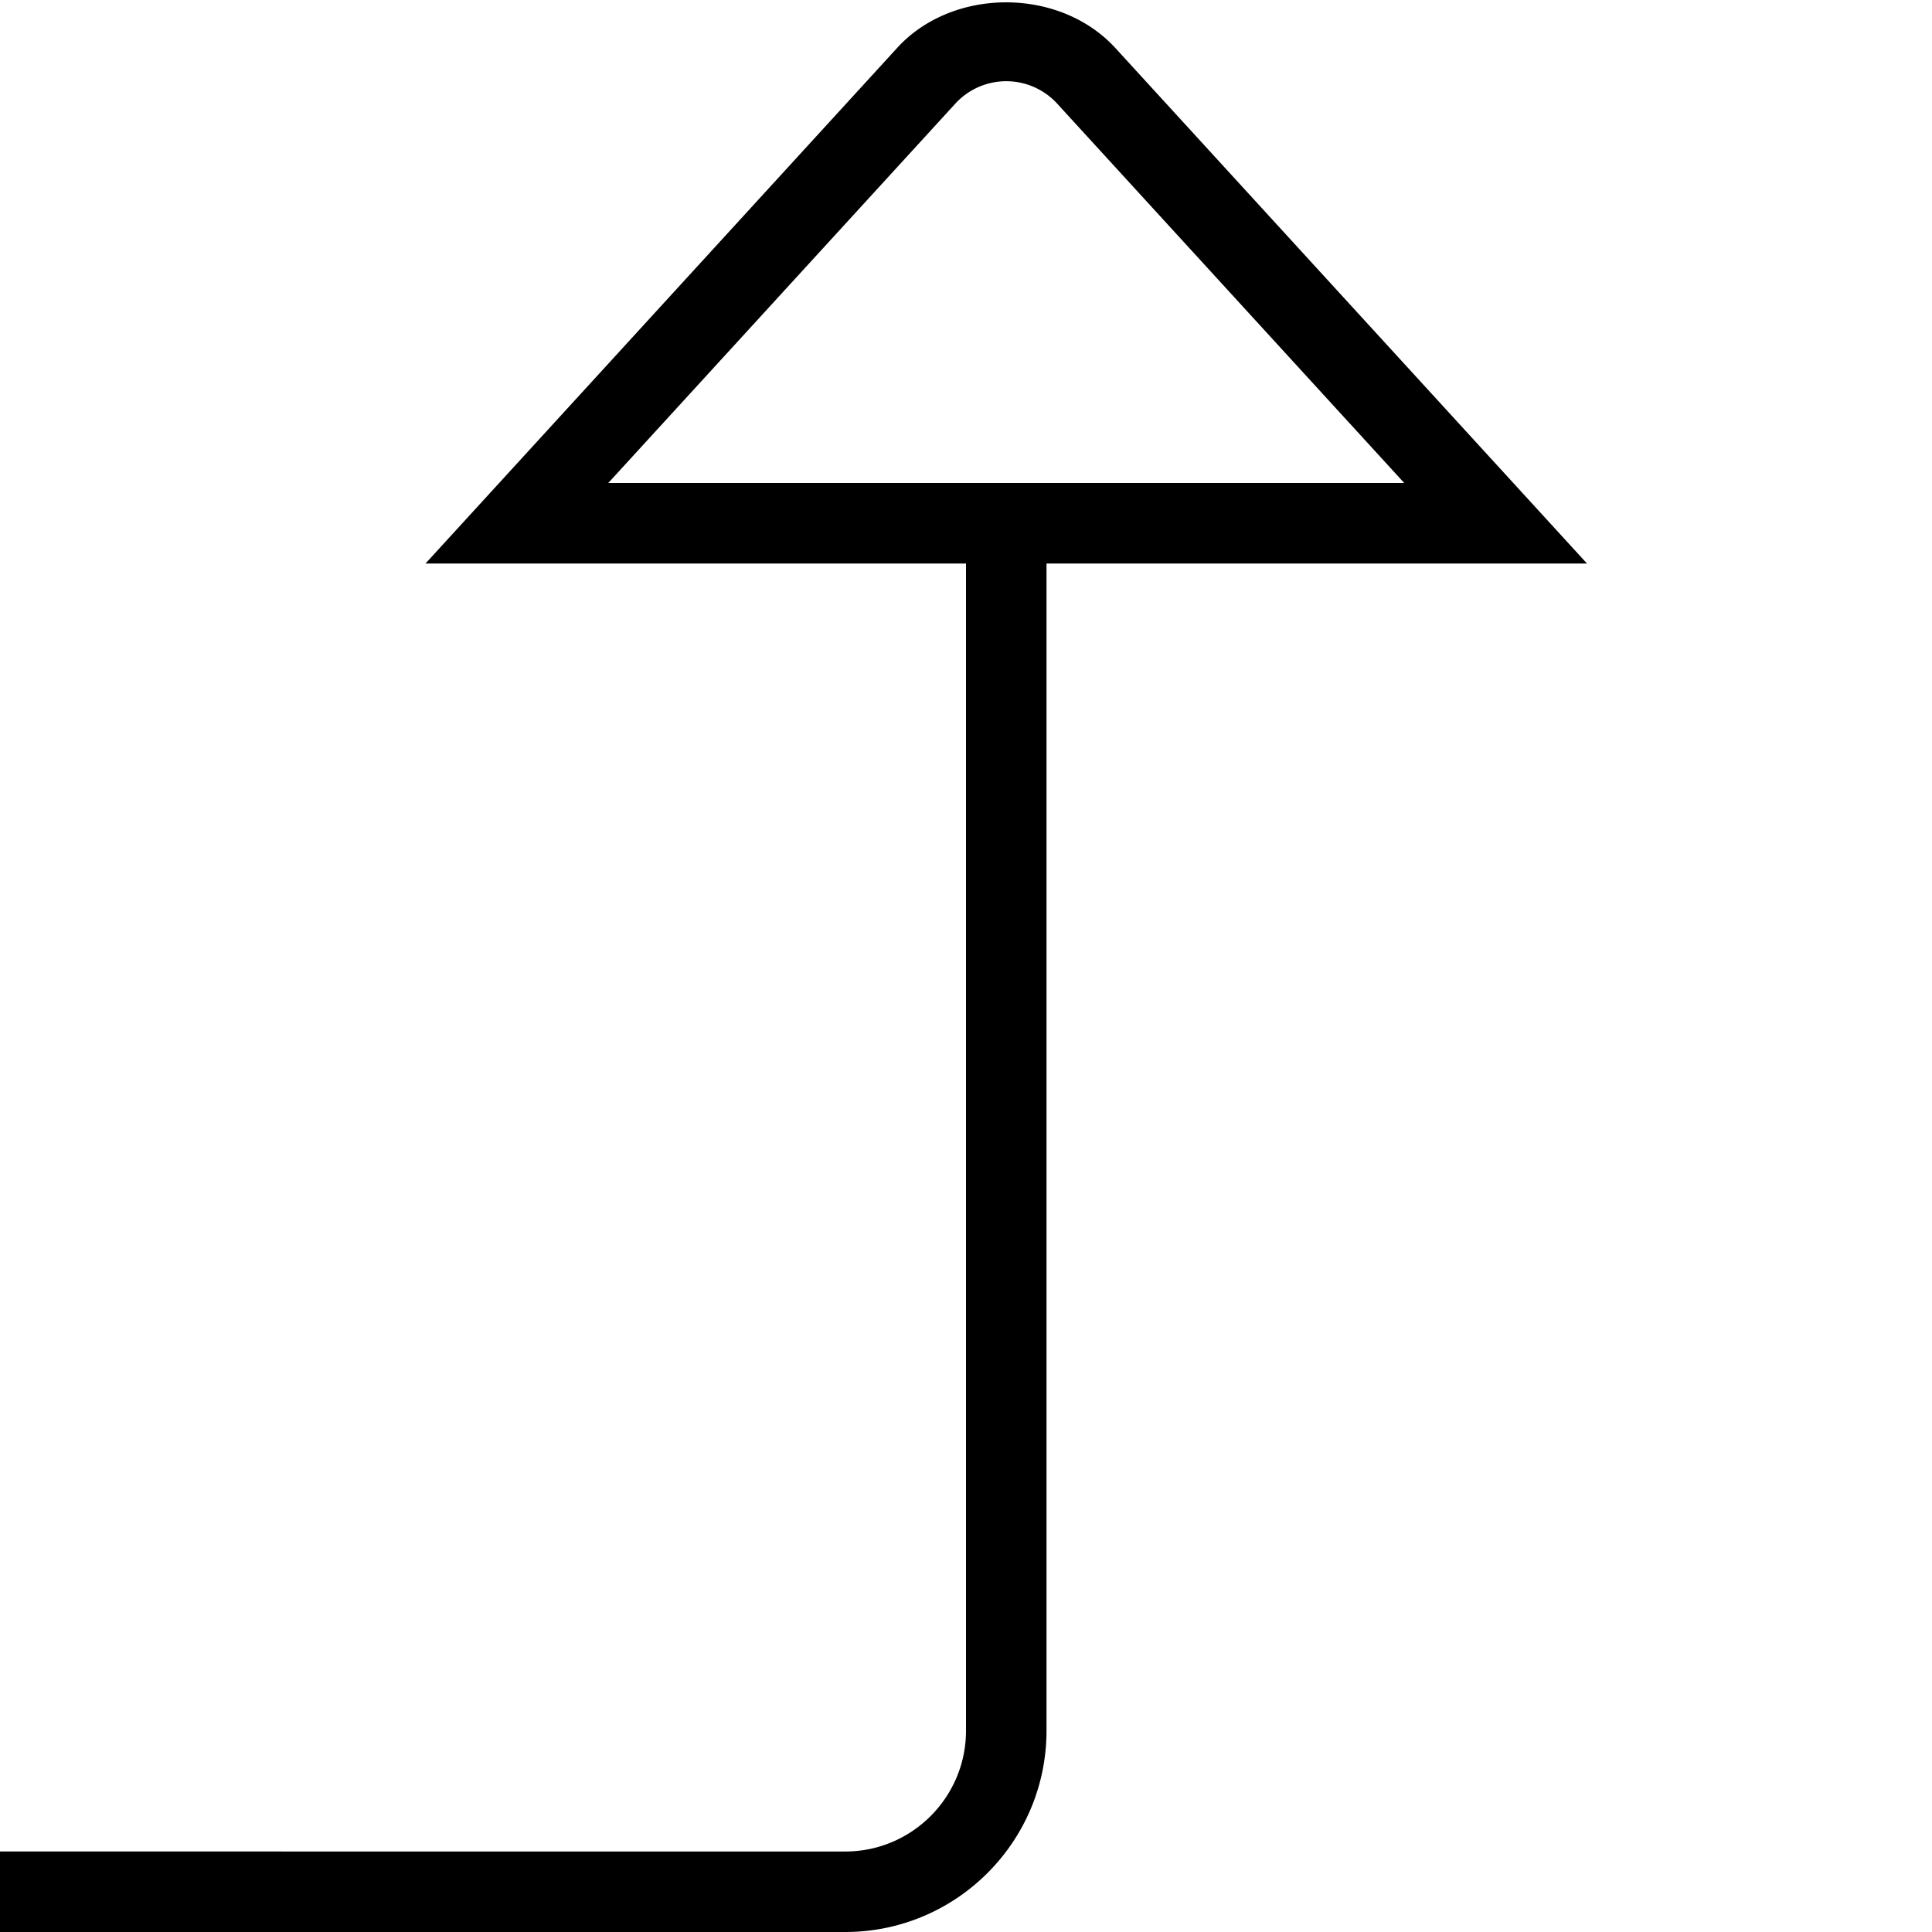 <svg xmlns="http://www.w3.org/2000/svg" width="512" height="512" viewBox="0 0 24 24"><path d="M19.714 7 13.866.608c-.695-.773-2.043-.77-2.731-.002L5.286 7H12v14.5c0 .827-.673 1.5-1.5 1.5H0v1h10.5c1.379 0 2.5-1.121 2.5-2.5V7h6.714Zm-7.838-5.722a.858.858 0 0 1 1.248 0L17.444 6H7.556l4.32-4.722Z"/></svg>